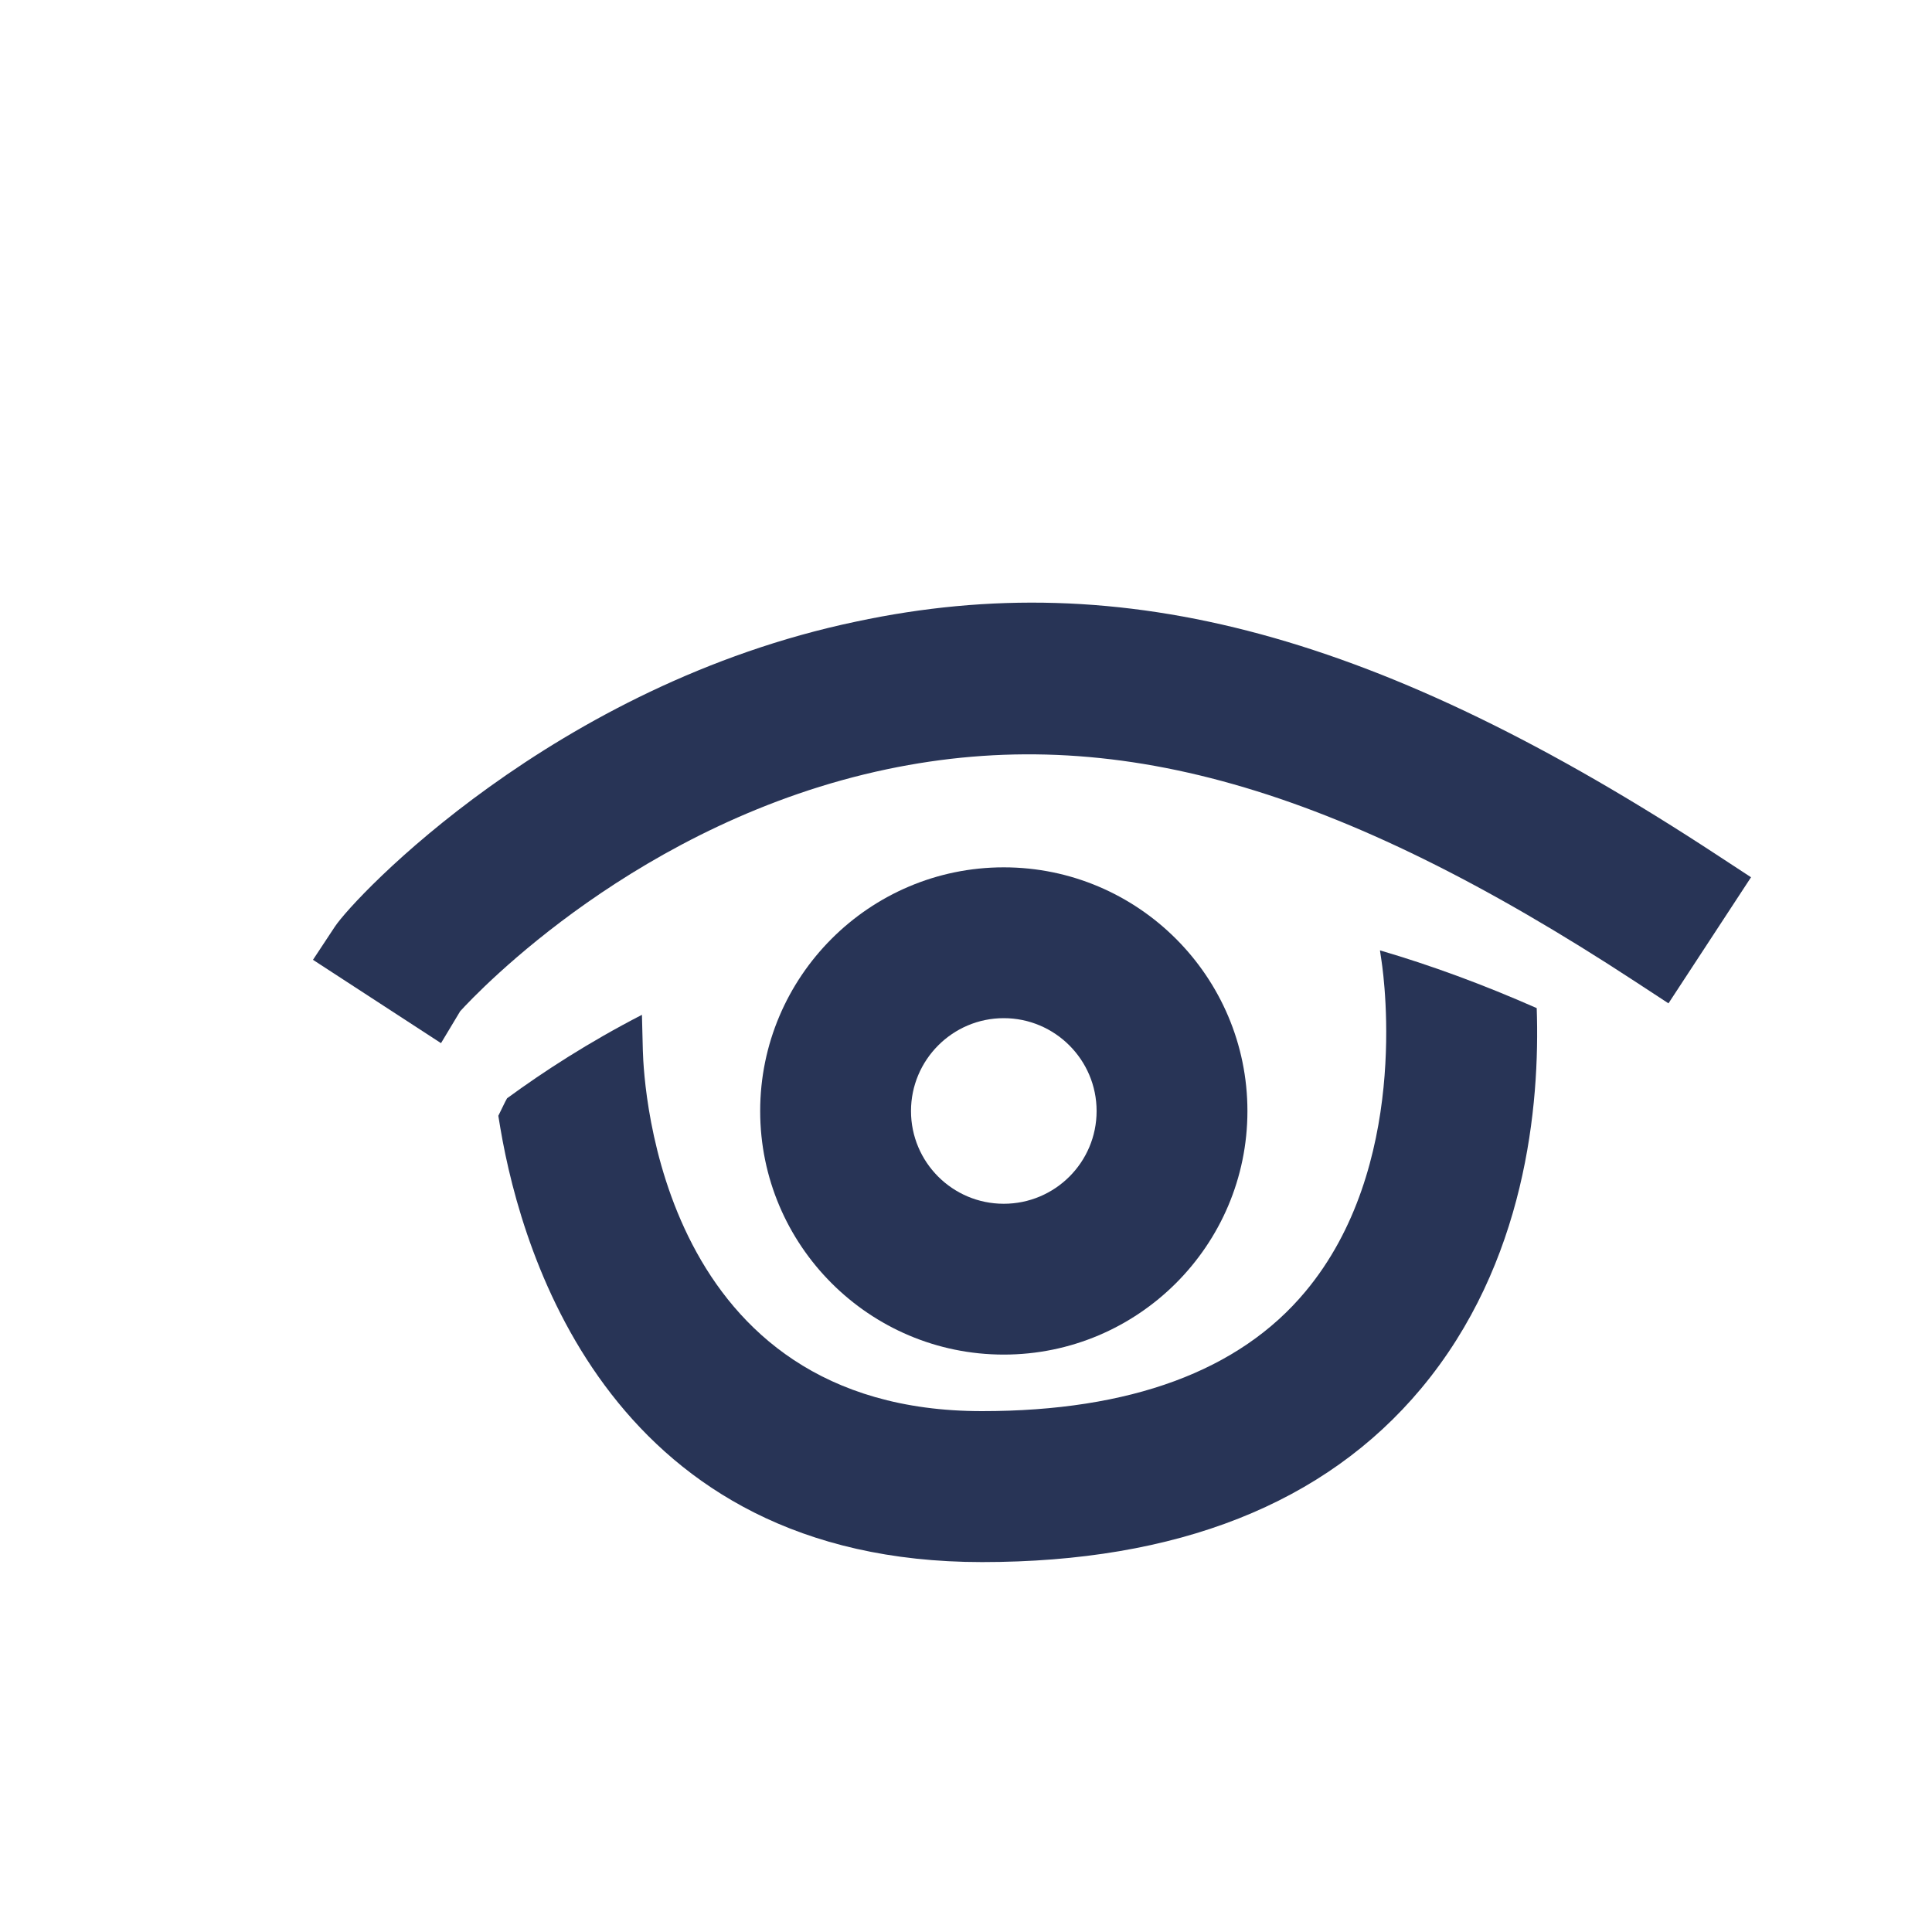 <?xml version="1.0" encoding="UTF-8"?>
<svg id="Calque_1" data-name="Calque 1" xmlns="http://www.w3.org/2000/svg" viewBox="0 0 150 150">
  <defs>
    <style>
      .cls-1 {
        fill: #283456;
      }
    </style>
  </defs>
  <path class="cls-1" d="m77.93,67.34c-10.43,0-18.91,8.49-18.91,18.92s8.48,18.91,18.91,18.91,18.92-8.48,18.92-18.91-8.49-18.92-18.92-18.92Zm0,11.71c3.97,0,7.21,3.23,7.21,7.21s-3.23,7.2-7.21,7.2-7.2-3.23-7.2-7.2,3.23-7.21,7.2-7.21Z"/>
  <g>
    <path class="cls-1" d="m35.73,78.51c1.34-1.47,13.89-14.75,33.15-18.79,17.47-3.66,34.85,1.27,58.11,16.51l2.55,1.67,6.41-9.79-2.55-1.67c-26.16-17.18-46.19-22.61-66.93-18.18-23.43,4.91-38.95,21.38-40.48,23.7l-1.69,2.56,9.94,6.47,1.49-2.48Z"/>
    <path class="cls-1" d="m107.14,73.79l.12.81c.24,1.61,2.15,16.04-5.92,25.69h0c-5.13,6.15-13.58,9.27-25.1,9.27-24.91,0-26.25-25.13-26.33-28l-.07-2.77c-4.13,2.13-7.63,4.4-10.47,6.48-.09.16-.18.33-.25.48l-.43.88.16.97c1.72,10.13,8.79,33.68,37.39,33.68,15.15,0,26.62-4.53,34.09-13.47,8.14-9.74,9.24-21.99,8.98-29.54-4.17-1.84-8.23-3.33-12.16-4.48Z"/>
  </g>
</svg>